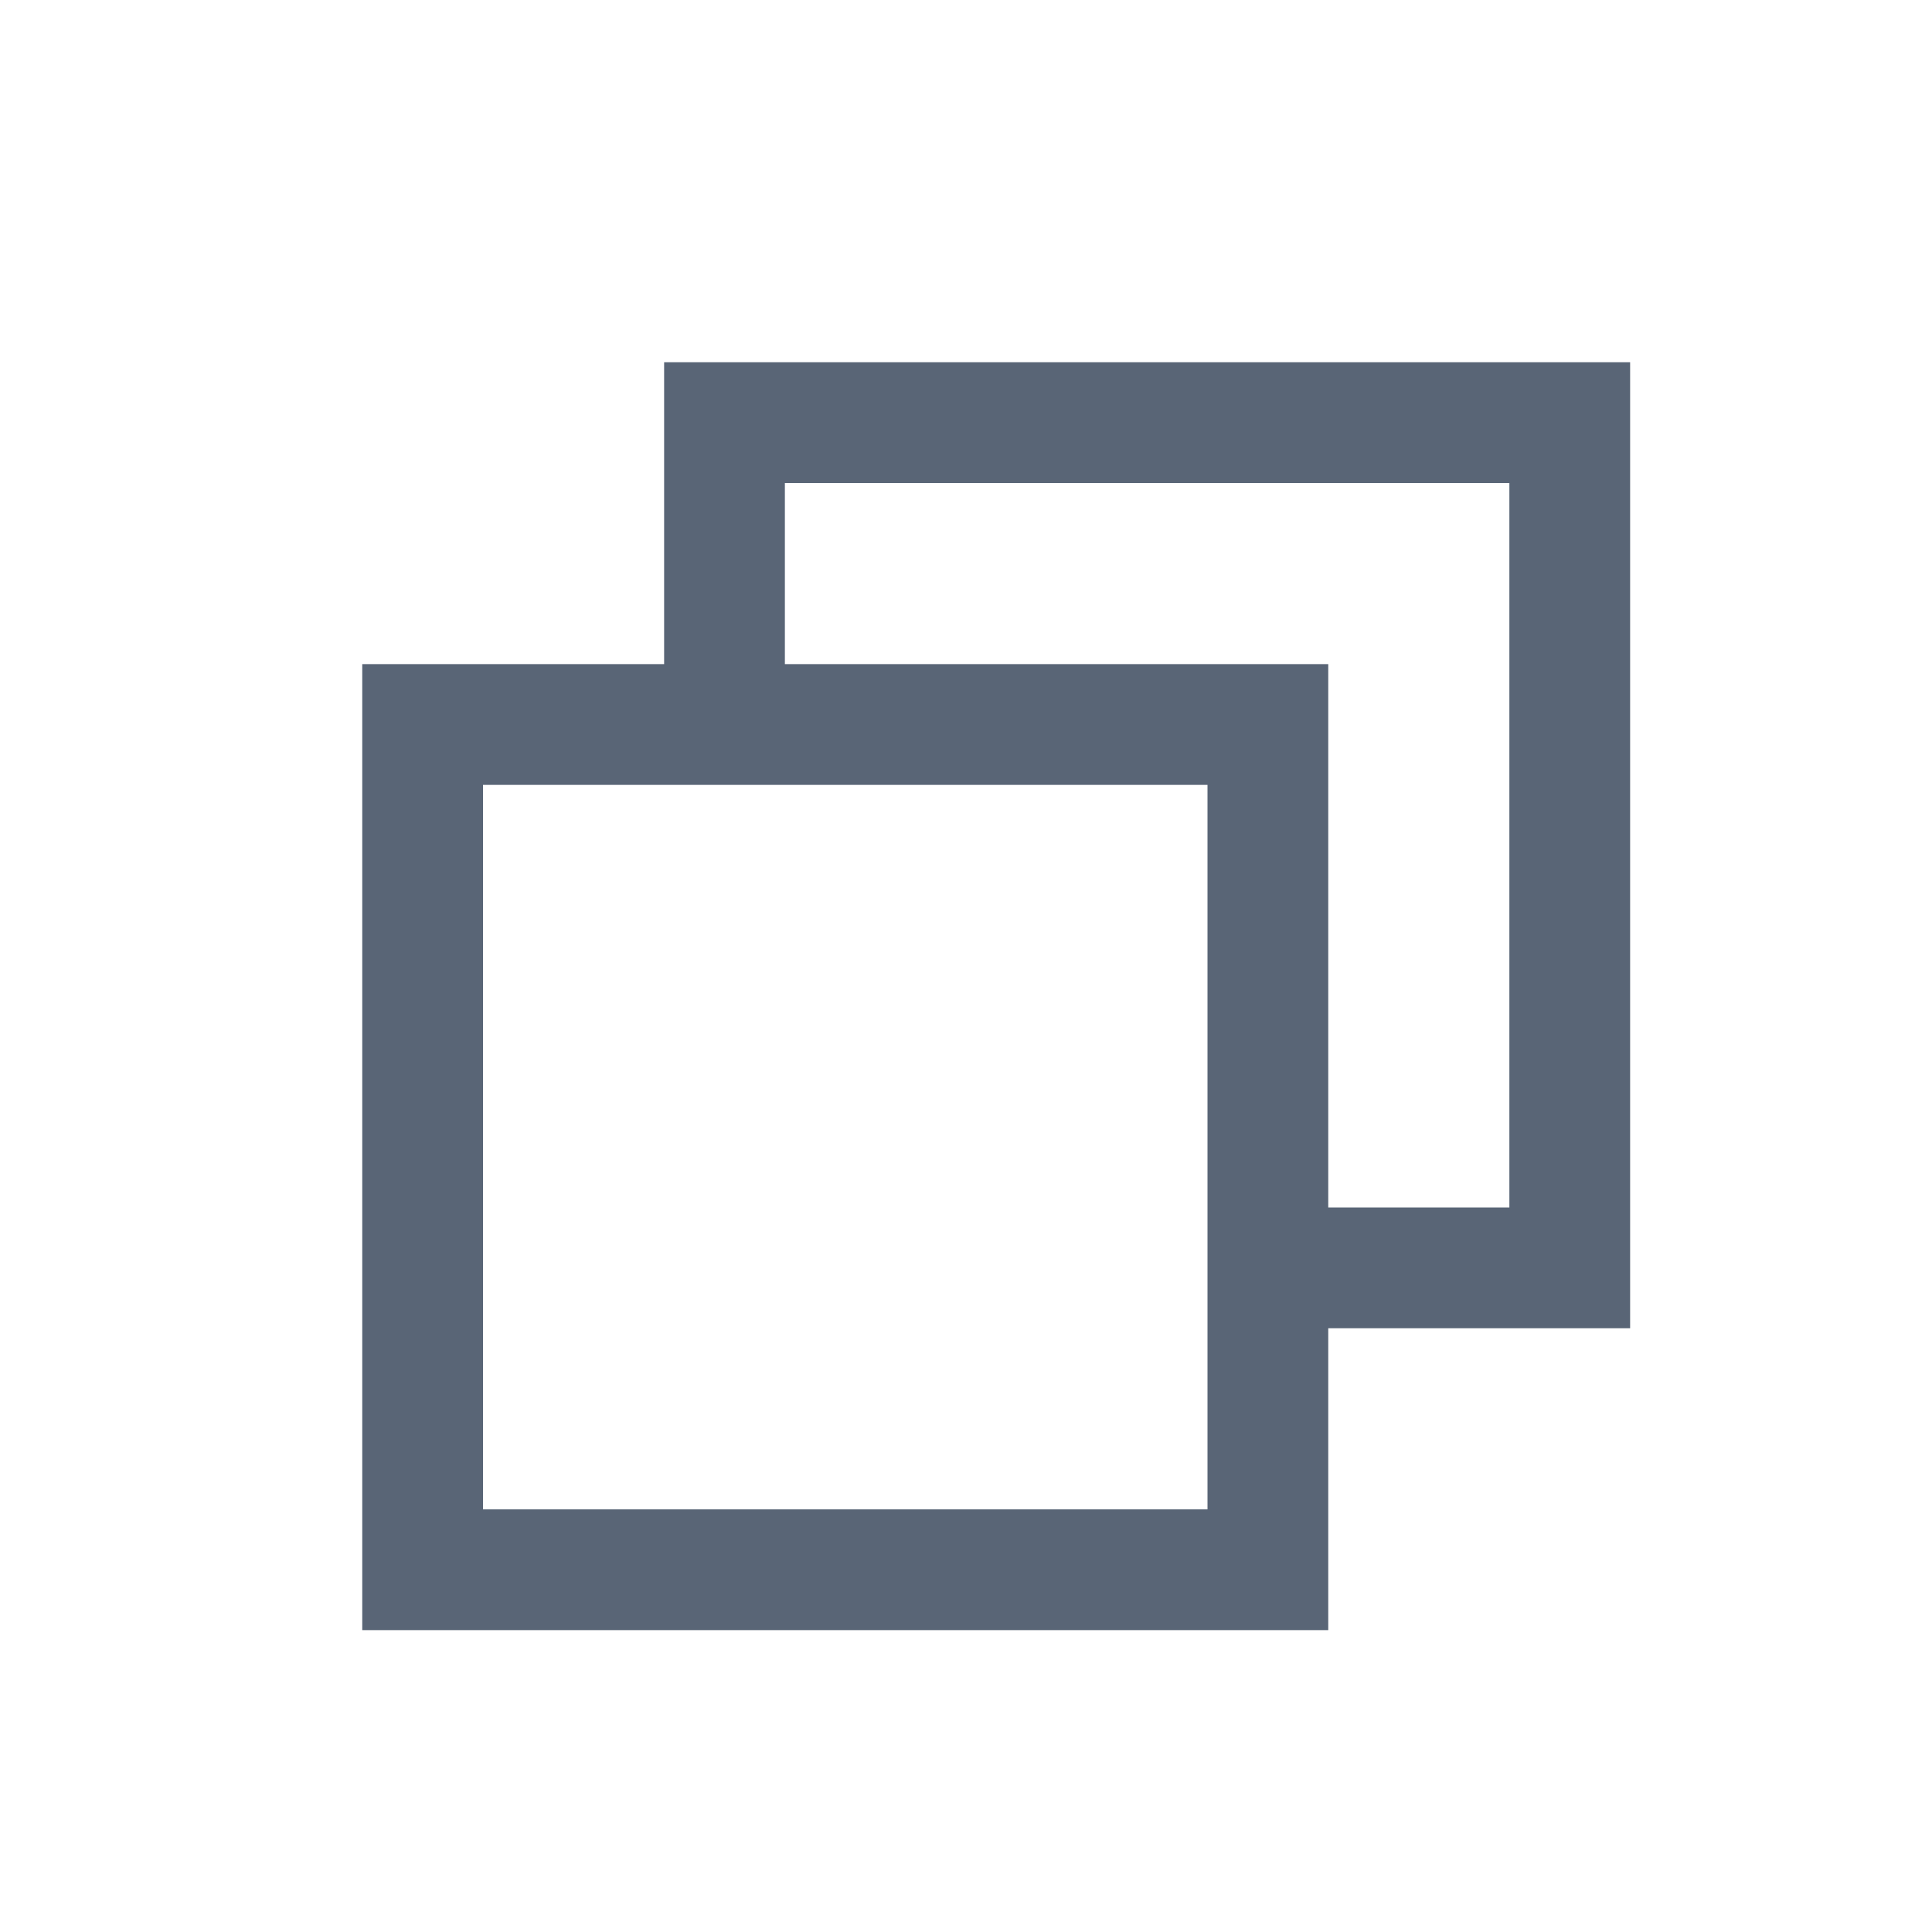 <?xml version="1.0" encoding="UTF-8"?>
<svg width="16px" height="16px" viewBox="0 0 16 16" version="1.1" xmlns="http://www.w3.org/2000/svg" xmlns:xlink="http://www.w3.org/1999/xlink">
    <!-- Generator: Sketch 62 (91390) - https://sketch.com -->
    <title>Icon_Resume_Pressed</title>
    <desc>Created with Sketch.</desc>
    <g id="Icon_Resume_Pressed" stroke="none" stroke-width="1" fill="none" fill-rule="evenodd">
        <rect id="矩形" x="0" y="0" width="16" height="16"></rect>
        <path d="M13.5,3 L13.5,11 L11,11 L11,13.5 L3,13.5 L3,5.5 L5.5,5.5 L5.5,3 L13.5,3 Z M10,6.5 L4,6.5 L4,12.5 L10,12.5 L10,6.5 Z M12.5,4 L6.5,4 L6.5,5.5 L11,5.5 L11,10 L12.5,10 L12.5,4 Z" id="形状" fill="#596576" fill-rule="nonzero"></path>
    </g>
</svg>